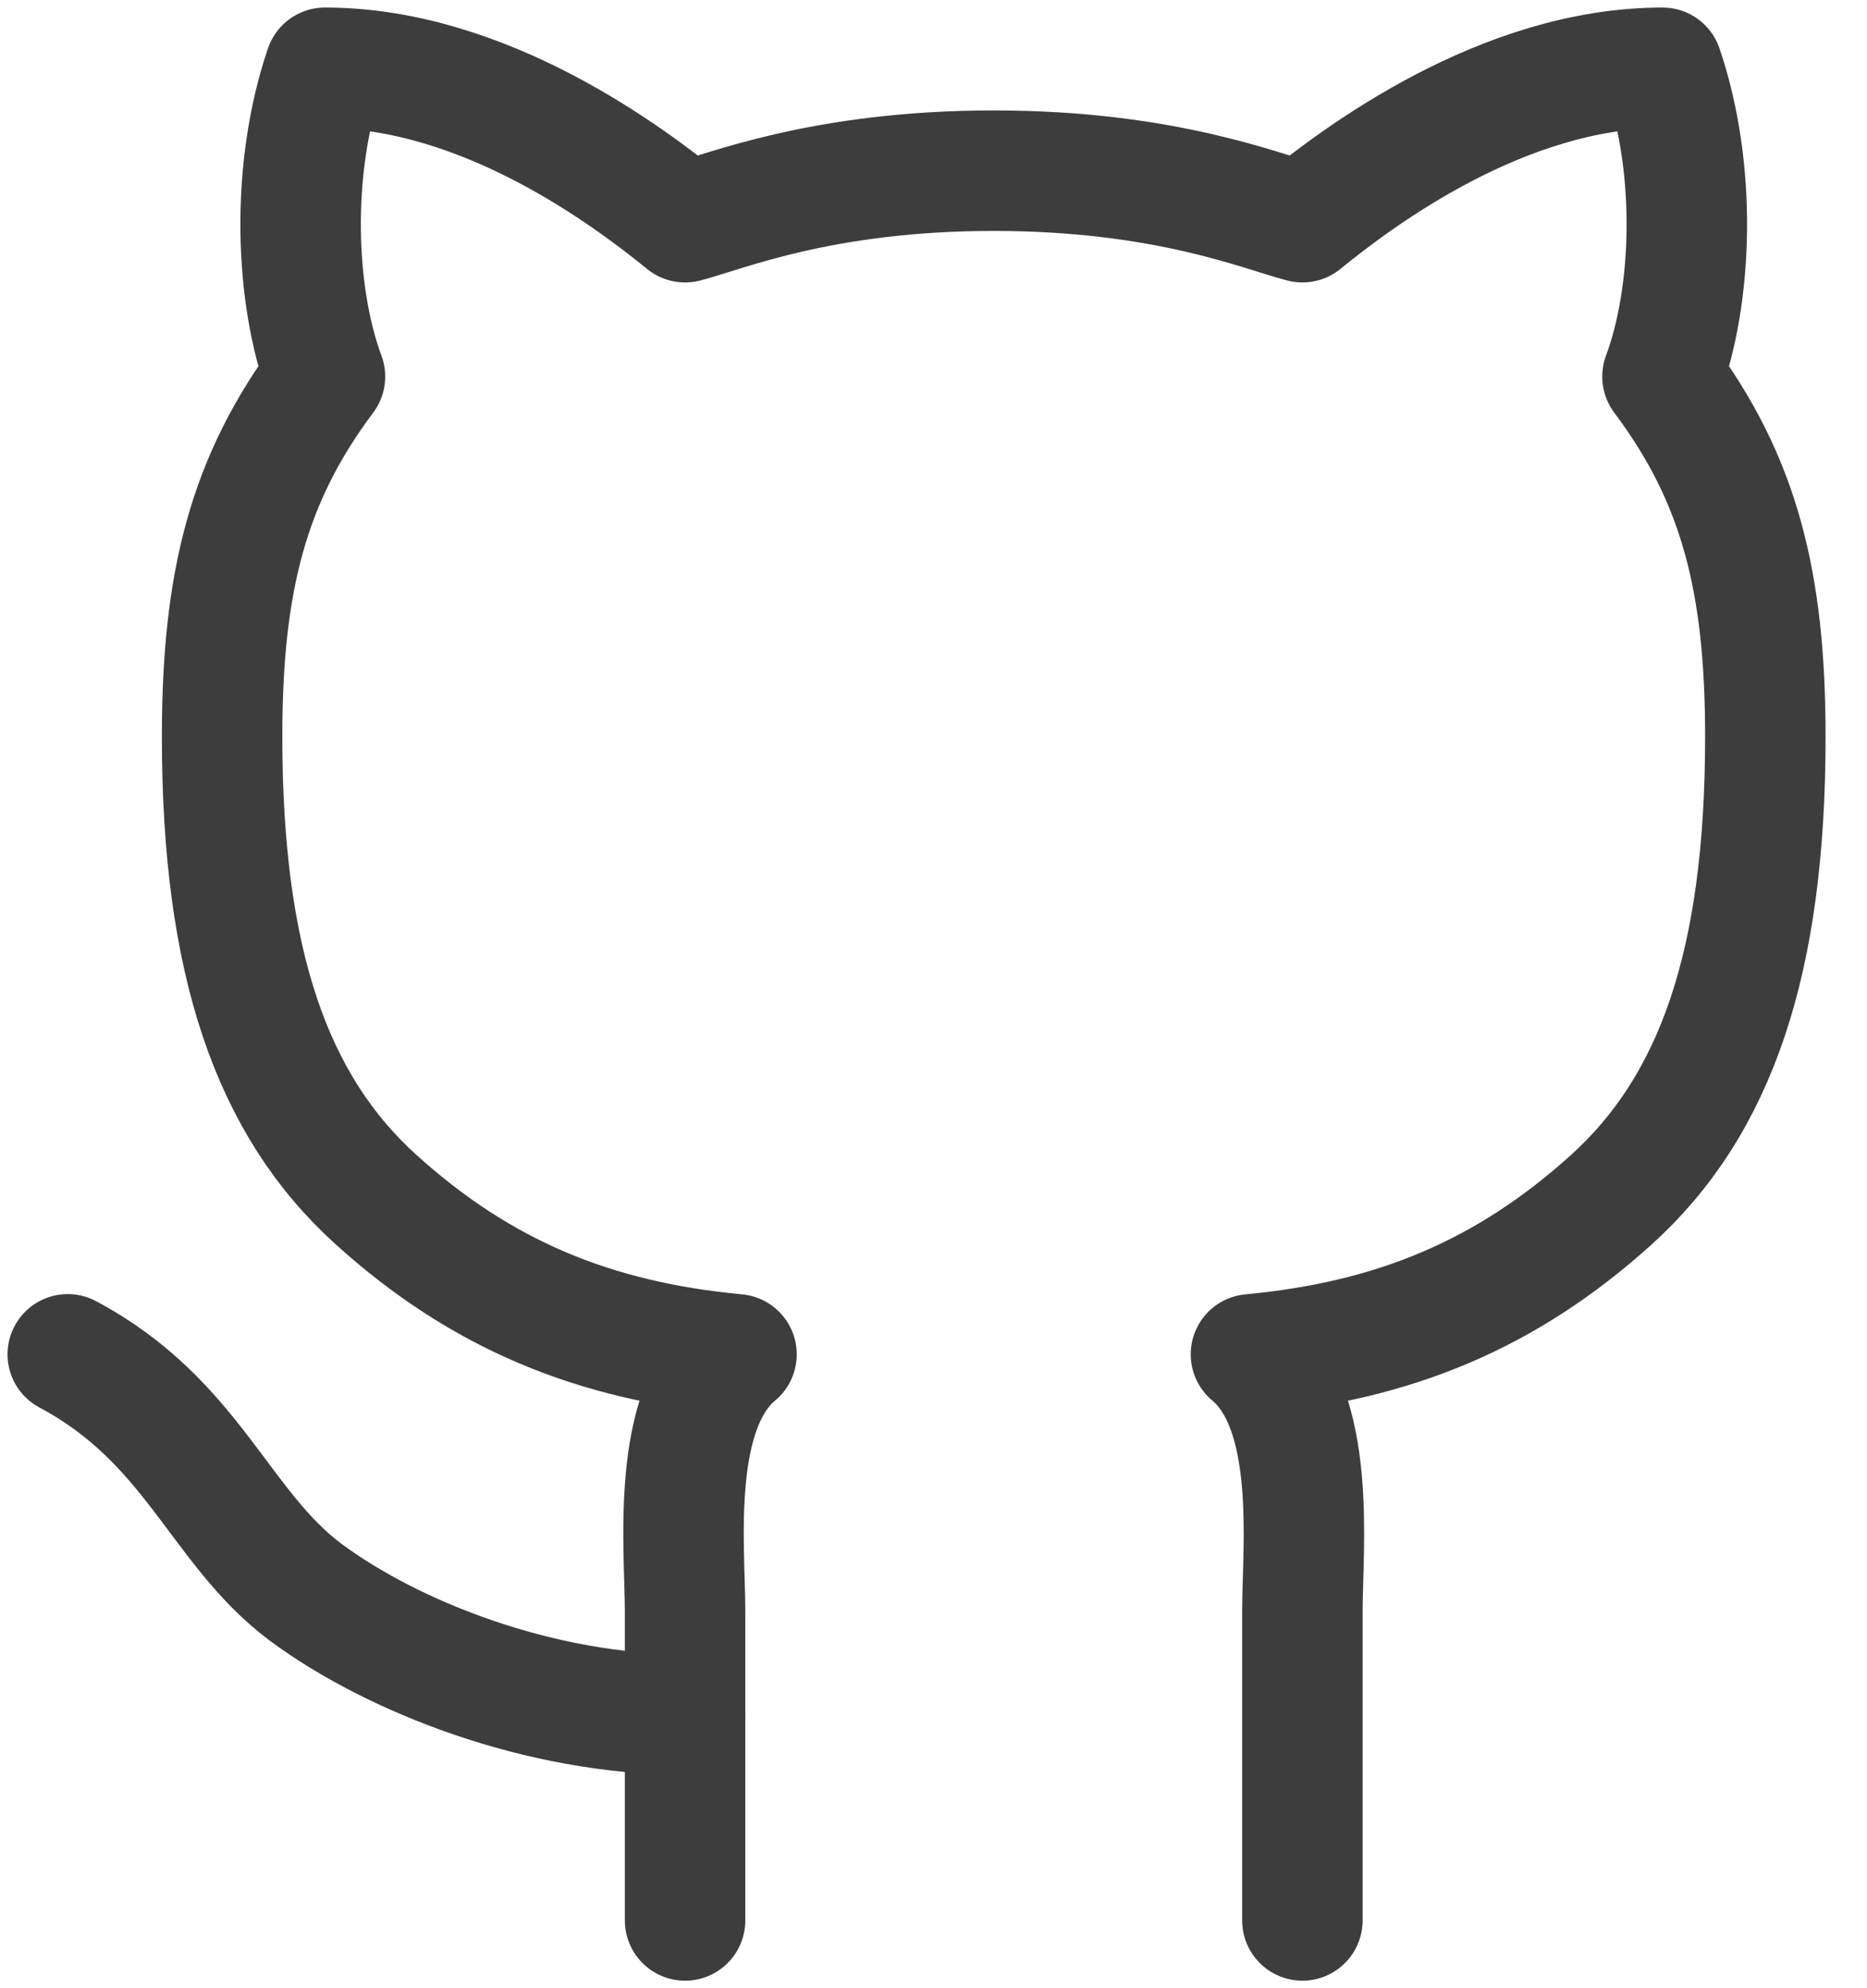 <svg width="31" height="33" viewBox="0 0 31 33" fill="none" xmlns="http://www.w3.org/2000/svg">
<path d="M21.625 31.875C21.625 31.875 21.625 27.997 21.625 26.75C21.625 25.674 21.881 23.402 20.771 22.479C23.145 22.257 25.008 21.488 26.75 19.917C28.492 18.345 29.312 15.97 29.312 12.229C29.312 9.667 28.885 7.958 27.604 6.25C28.1 4.918 28.185 2.833 27.604 1.125C24.939 1.125 22.53 2.953 21.625 3.688C20.959 3.517 19.353 2.833 16.5 2.833C13.647 2.833 12.041 3.517 11.375 3.688C10.47 2.953 8.061 1.125 5.396 1.125C4.815 2.833 4.9 4.918 5.396 6.25C4.115 7.958 3.688 9.667 3.688 12.229C3.688 15.97 4.508 18.345 6.25 19.917C7.992 21.488 9.855 22.257 12.229 22.479C11.119 23.402 11.375 25.674 11.375 26.75C11.375 27.997 11.375 31.875 11.375 31.875" stroke="#3D3D3D" stroke-width="2" stroke-linecap="round" stroke-linejoin="round"/>
<path d="M11.375 28.458C8.966 28.458 6.523 27.502 5.071 26.425C3.636 25.349 3.209 23.59 1.125 22.479" stroke="#3D3D3D" stroke-width="2" stroke-linecap="round" stroke-linejoin="round"/>
</svg>
